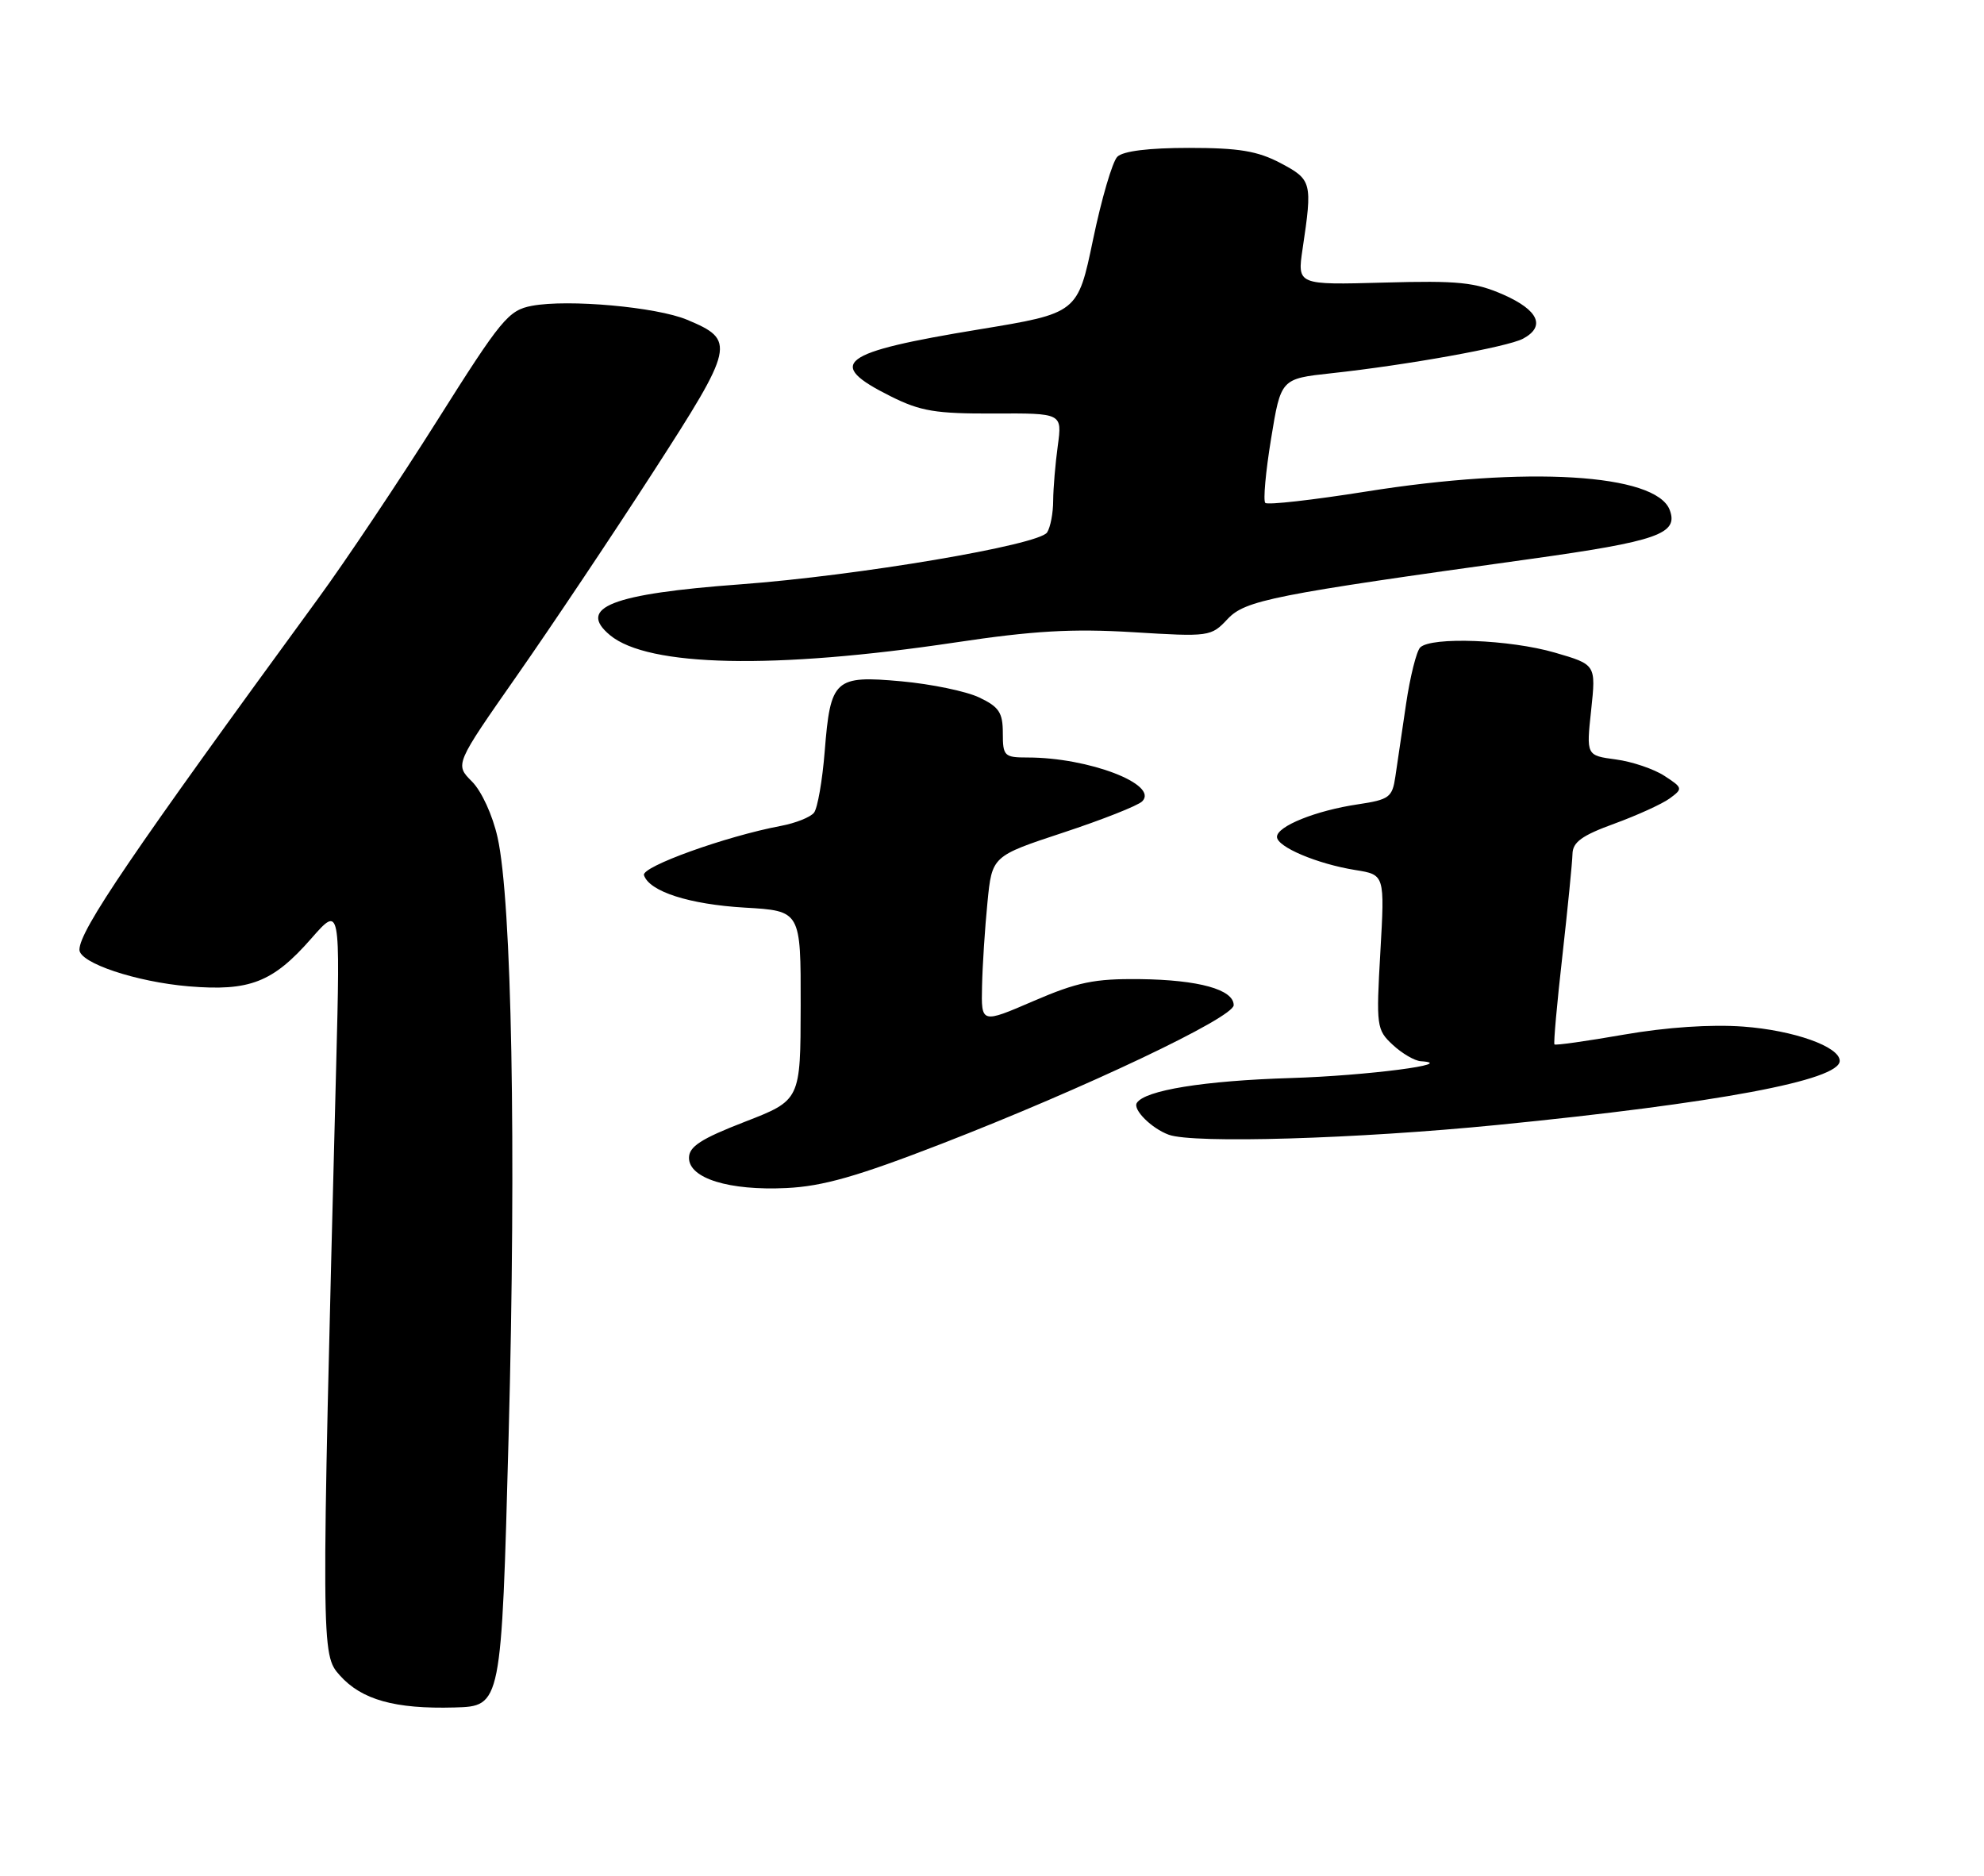 <?xml version="1.0" encoding="UTF-8" standalone="no"?>
<!DOCTYPE svg PUBLIC "-//W3C//DTD SVG 1.1//EN" "http://www.w3.org/Graphics/SVG/1.1/DTD/svg11.dtd" >
<svg xmlns="http://www.w3.org/2000/svg" xmlns:xlink="http://www.w3.org/1999/xlink" version="1.1" viewBox="0 0 275 260">
 <g >
 <path fill="currentColor"
d=" M 70.50 199.00 C 71.57 158.95 70.94 124.91 68.97 116.09 C 68.28 112.99 66.75 109.66 65.41 108.32 C 63.05 105.96 63.05 105.96 71.64 93.67 C 76.36 86.92 84.86 74.22 90.52 65.45 C 101.85 47.90 102.01 47.16 95.23 44.32 C 90.99 42.55 78.75 41.45 73.73 42.39 C 70.48 43.00 69.48 44.21 60.61 58.28 C 55.33 66.65 47.89 77.78 44.07 83.00 C 18.25 118.34 11.04 128.94 11.01 131.64 C 10.99 133.47 18.85 136.10 26.16 136.72 C 34.60 137.42 37.81 136.18 43.13 130.11 C 47.17 125.50 47.17 125.50 46.59 148.00 C 44.50 229.12 44.50 229.32 47.11 232.24 C 50.13 235.62 54.76 236.91 63.00 236.68 C 69.50 236.50 69.50 236.50 70.50 199.00 Z  M 130.50 158.55 C 150.38 150.84 171.00 141.05 171.00 139.33 C 171.00 137.16 166.15 135.82 158.00 135.72 C 151.69 135.65 149.35 136.13 143.25 138.76 C 136.00 141.89 136.00 141.89 136.12 136.69 C 136.18 133.84 136.52 128.61 136.87 125.09 C 137.50 118.67 137.50 118.67 147.37 115.41 C 152.80 113.62 157.73 111.67 158.32 111.08 C 160.66 108.74 150.91 105.00 142.45 105.00 C 139.20 105.00 139.00 104.81 139.00 101.61 C 139.00 98.77 138.47 97.98 135.73 96.68 C 133.93 95.82 129.08 94.82 124.95 94.44 C 115.68 93.60 115.11 94.12 114.31 104.16 C 113.99 108.20 113.32 112.02 112.83 112.65 C 112.33 113.28 110.27 114.10 108.24 114.48 C 100.60 115.92 88.88 120.14 89.26 121.31 C 90.00 123.58 95.54 125.36 103.25 125.81 C 111.00 126.26 111.00 126.26 110.98 139.38 C 110.96 152.50 110.96 152.50 103.23 155.50 C 97.17 157.85 95.50 158.93 95.50 160.50 C 95.50 163.34 101.06 165.06 109.00 164.68 C 114.05 164.44 118.84 163.07 130.50 158.55 Z  M 207.59 155.93 C 238.13 152.90 255.00 149.74 255.00 147.05 C 255.00 145.08 248.64 142.82 241.63 142.30 C 237.17 141.97 230.98 142.39 225.11 143.41 C 219.94 144.31 215.60 144.93 215.46 144.77 C 215.32 144.62 215.81 139.10 216.56 132.50 C 217.30 125.90 217.93 119.55 217.96 118.38 C 217.99 116.73 219.26 115.81 223.77 114.17 C 226.94 113.01 230.39 111.44 231.44 110.67 C 233.28 109.32 233.26 109.21 230.71 107.55 C 229.26 106.60 226.23 105.57 223.97 105.27 C 219.87 104.72 219.87 104.72 220.55 98.42 C 221.22 92.12 221.22 92.12 215.51 90.46 C 209.29 88.65 198.37 88.23 196.85 89.75 C 196.34 90.26 195.45 93.80 194.89 97.60 C 194.33 101.39 193.67 105.91 193.41 107.64 C 192.99 110.52 192.57 110.84 188.23 111.49 C 182.40 112.35 177.00 114.53 177.00 116.00 C 177.00 117.39 182.57 119.75 187.87 120.60 C 191.94 121.25 191.94 121.25 191.33 131.95 C 190.74 142.26 190.80 142.74 193.05 144.83 C 194.33 146.02 196.08 147.05 196.94 147.10 C 202.25 147.45 189.41 149.11 178.95 149.43 C 166.87 149.80 158.66 151.13 157.57 152.89 C 157.00 153.81 159.62 156.42 162.00 157.29 C 165.41 158.54 188.02 157.87 207.59 155.93 Z  M 132.37 89.06 C 143.22 87.43 148.61 87.12 157.04 87.63 C 167.63 88.28 167.87 88.25 170.16 85.80 C 172.61 83.20 176.38 82.45 212.00 77.50 C 229.79 75.02 232.70 74.00 231.43 70.67 C 229.50 65.66 211.63 64.58 189.33 68.14 C 181.97 69.31 175.69 70.02 175.38 69.71 C 175.07 69.40 175.43 65.40 176.18 60.83 C 177.54 52.50 177.54 52.50 184.52 51.74 C 195.07 50.60 208.96 48.09 211.10 46.95 C 214.26 45.26 213.27 43.01 208.42 40.86 C 204.47 39.12 202.18 38.88 191.82 39.17 C 179.81 39.50 179.81 39.50 180.55 34.50 C 181.93 25.26 181.84 24.91 177.50 22.61 C 174.31 20.93 171.73 20.50 164.80 20.50 C 159.24 20.50 155.66 20.94 154.87 21.73 C 154.19 22.41 152.68 27.57 151.51 33.19 C 149.38 43.41 149.38 43.41 135.71 45.66 C 116.34 48.84 114.32 50.37 123.45 54.93 C 127.60 57.01 129.70 57.35 137.77 57.32 C 147.23 57.27 147.23 57.27 146.62 61.78 C 146.28 64.25 145.99 67.68 145.98 69.39 C 145.98 71.10 145.60 73.09 145.14 73.80 C 144.04 75.55 118.87 79.80 102.59 81.00 C 84.80 82.31 79.93 84.21 84.56 88.05 C 89.85 92.44 107.30 92.81 132.37 89.06 Z "/>
</g>
</svg>
